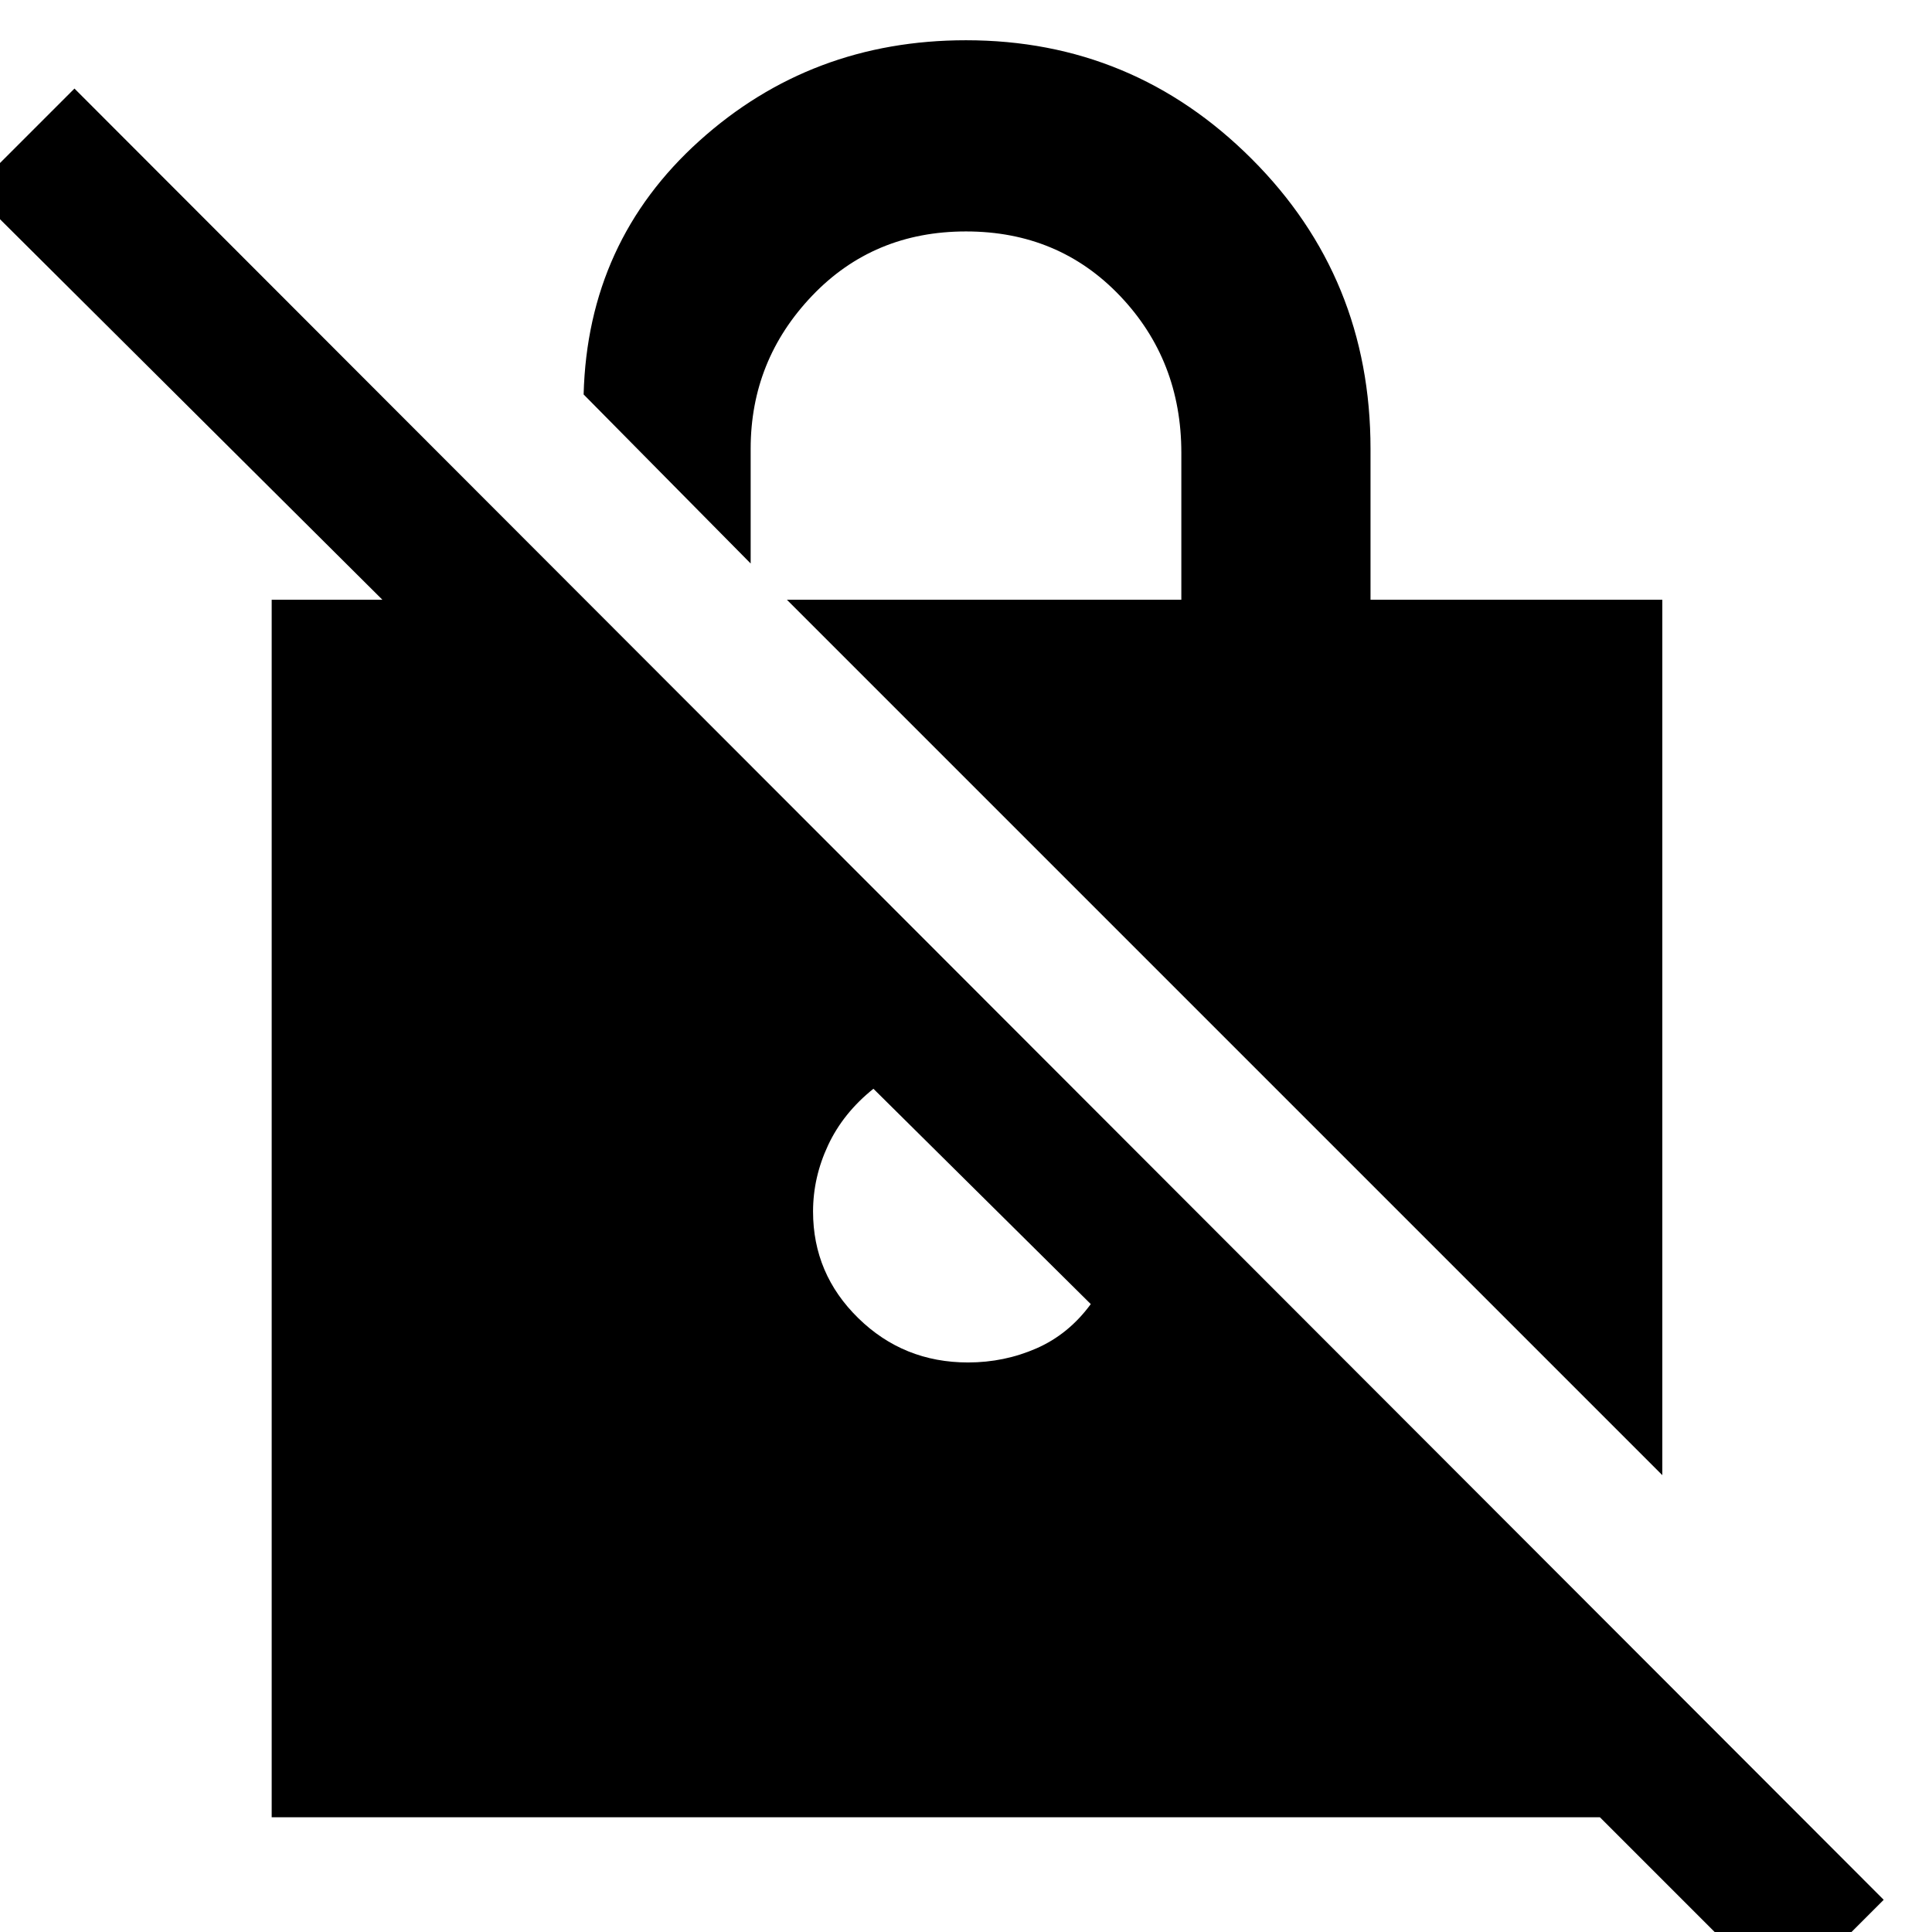 <svg xmlns="http://www.w3.org/2000/svg" height="48" width="48"><path d="M44.3 49.7 39.75 45.15H6.75V14.9H9.5L-0.7 4.75L1.85 2.2L46.8 47.2ZM41.3 36.65 19.55 14.9H29.35V11.25Q29.35 8.95 27.825 7.35Q26.3 5.75 24 5.75Q21.7 5.75 20.175 7.35Q18.65 8.95 18.65 11.15V14L14.5 9.8Q14.6 6 17.375 3.5Q20.15 1 24 1Q28.15 1 31.1 3.95Q34.05 6.9 34.05 11.15V14.9H41.3ZM24.05 33.85Q24.95 33.85 25.75 33.5Q26.55 33.15 27.1 32.4L21.7 27.05Q20.95 27.65 20.575 28.45Q20.2 29.25 20.2 30.1Q20.2 31.65 21.325 32.75Q22.45 33.85 24.05 33.85Z"/></svg>